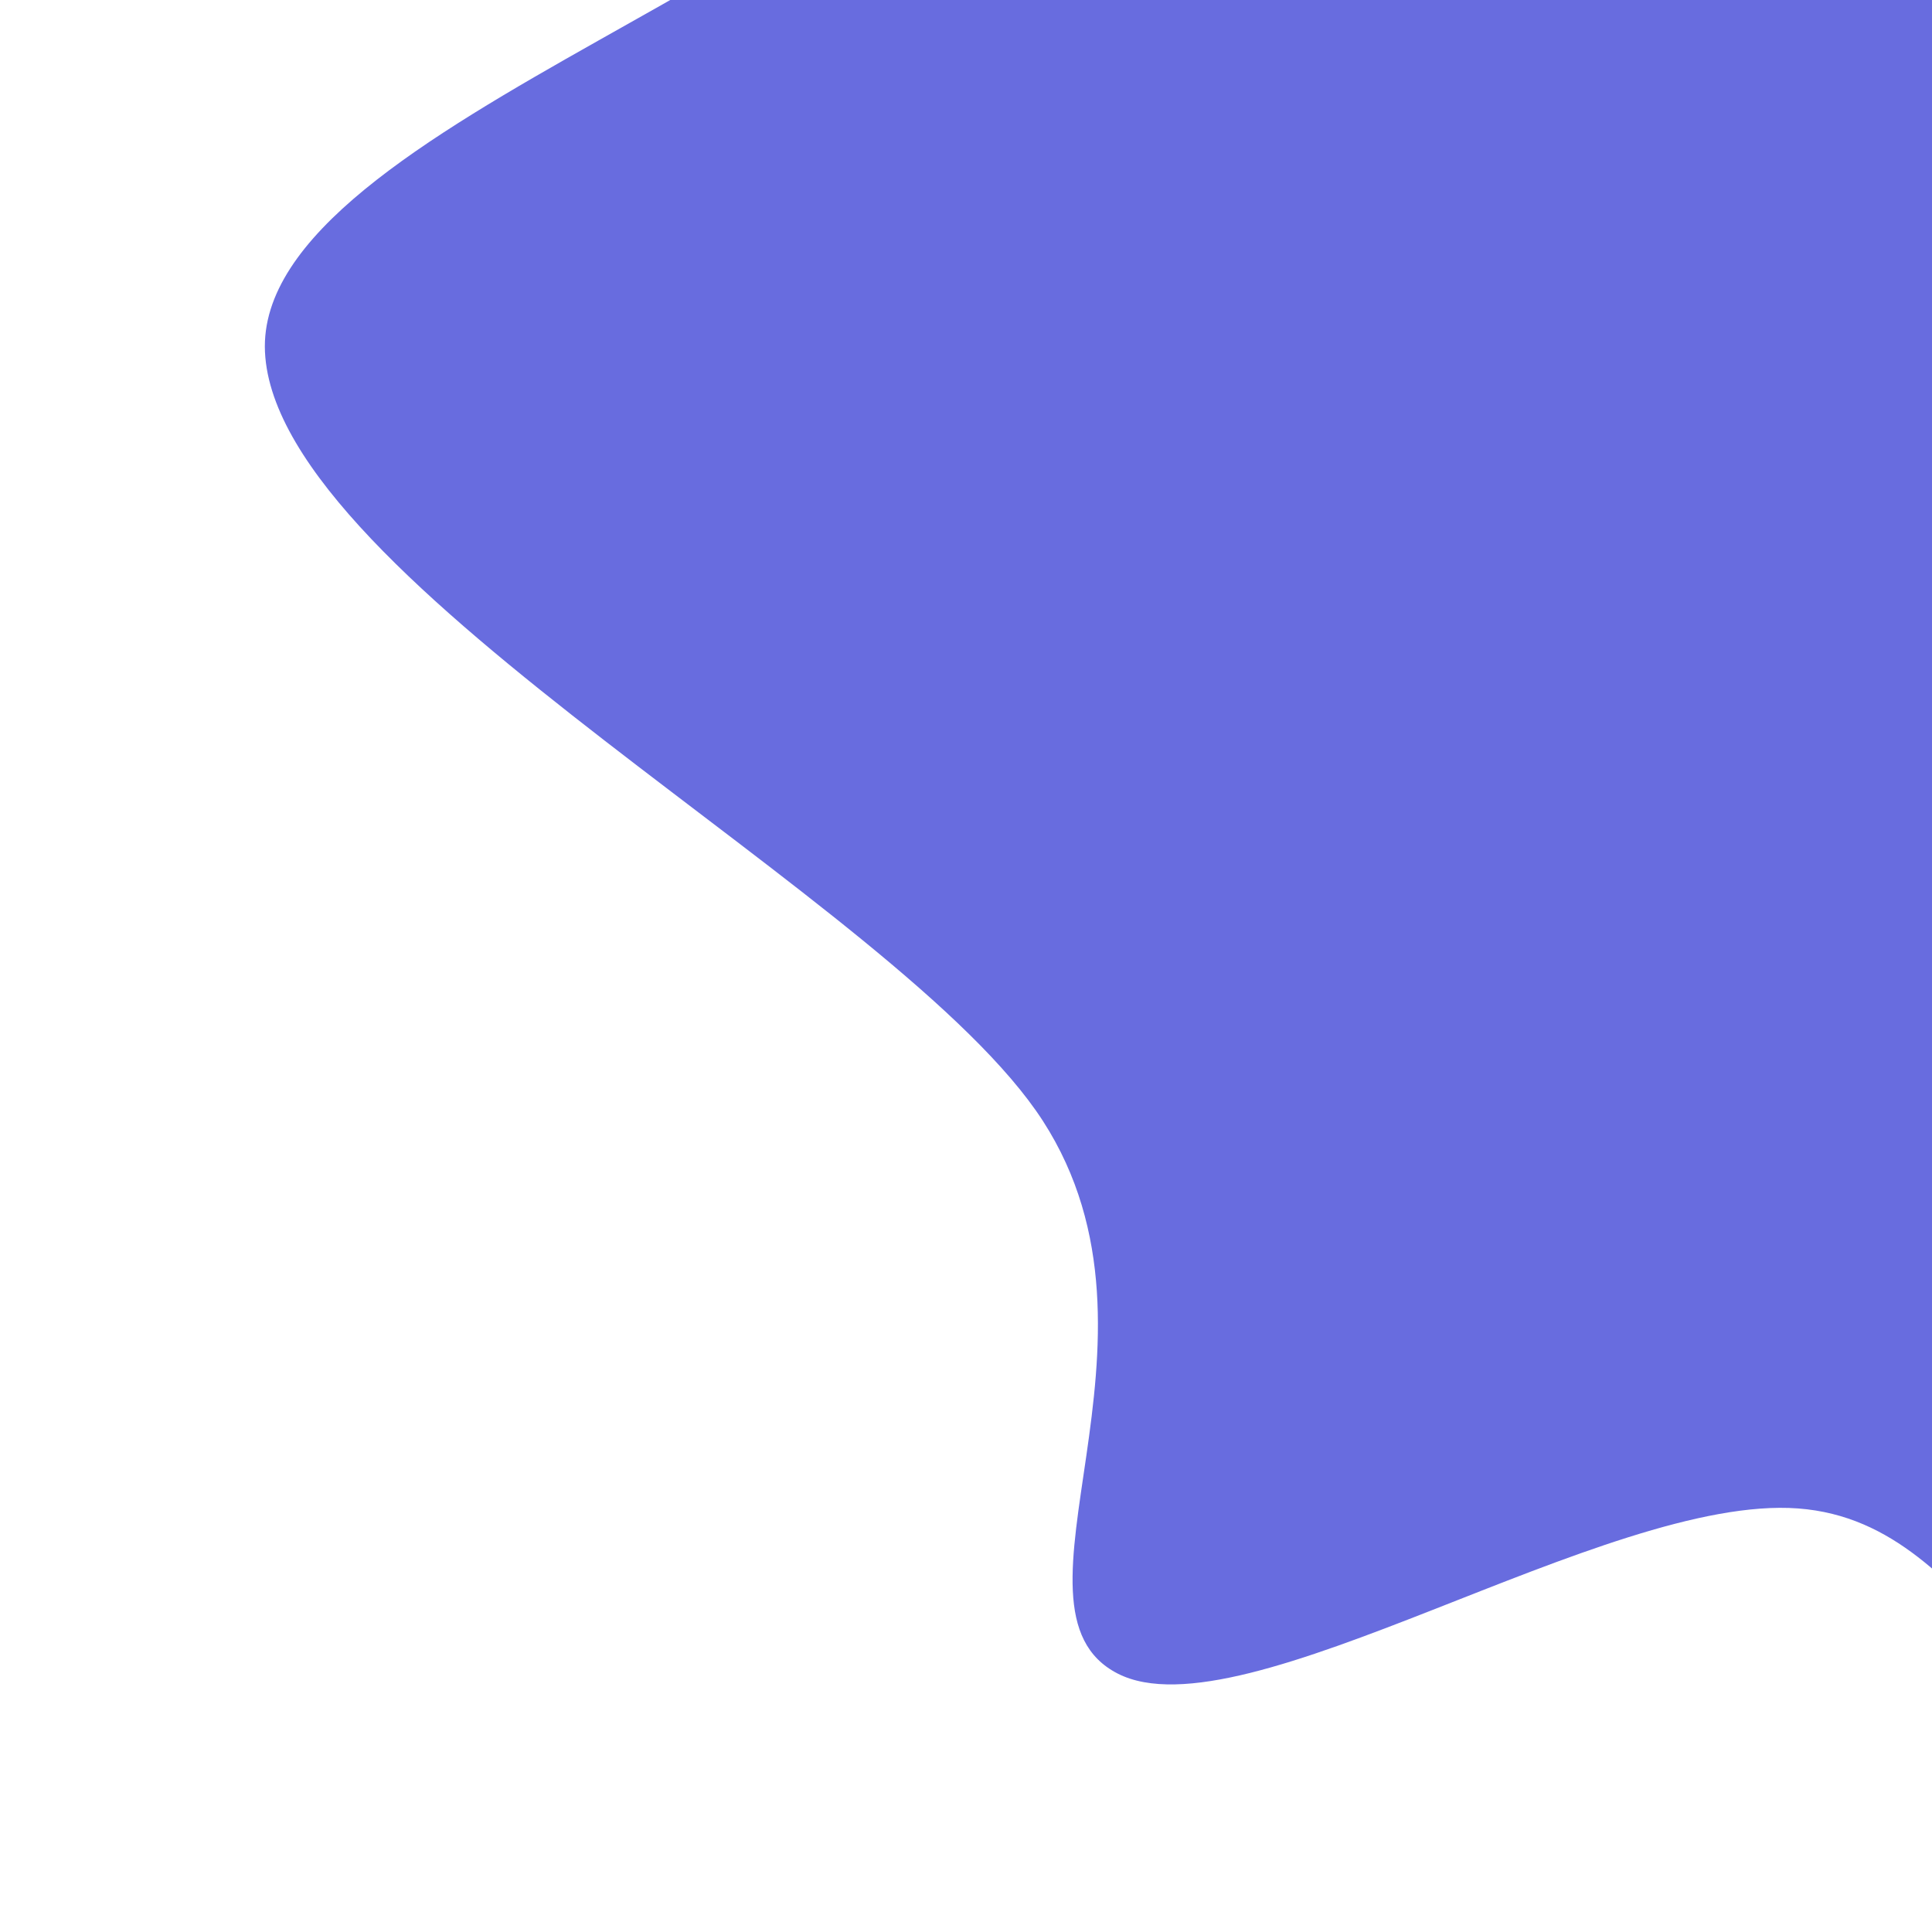 <svg width="720" height="720" viewBox="0 0 720 720" xmlns="http://www.w3.org/2000/svg"><path d="M1424,32C1455.572,112.534,1400.866,209.443,1368.643,289.547C1336.42,369.651,1317.712,451.553,1230.663,512.623C1143.614,573.692,939.778,647.708,846.35,655.963C752.923,664.218,741.741,567.536,670.099,562.154C598.457,556.773,463.406,647.742,416.5,623.676C369.594,599.609,441.624,499.838,388.666,417.755C335.707,335.672,102.843,217.478,98.75,131.178C94.658,44.879,345.583,-14.884,364.11,-100.04C382.637,-185.195,201.015,-349.306,209.914,-379.755C218.812,-410.204,339.578,-238.474,417.5,-282.732C495.422,-326.99,588.929,-594.788,677.443,-645.302C765.958,-695.816,861.716,-612.762,948.586,-585.816C1035.456,-558.869,1160.225,-548.983,1198.663,-483.623C1237.101,-418.263,1141.658,-279.591,1179.214,-193.654C1216.77,-107.717,1392.428,-48.534,1424,32C1455.572,112.534,1400.866,209.443,1368.643,289.547" fill="#686cdf"/></svg>